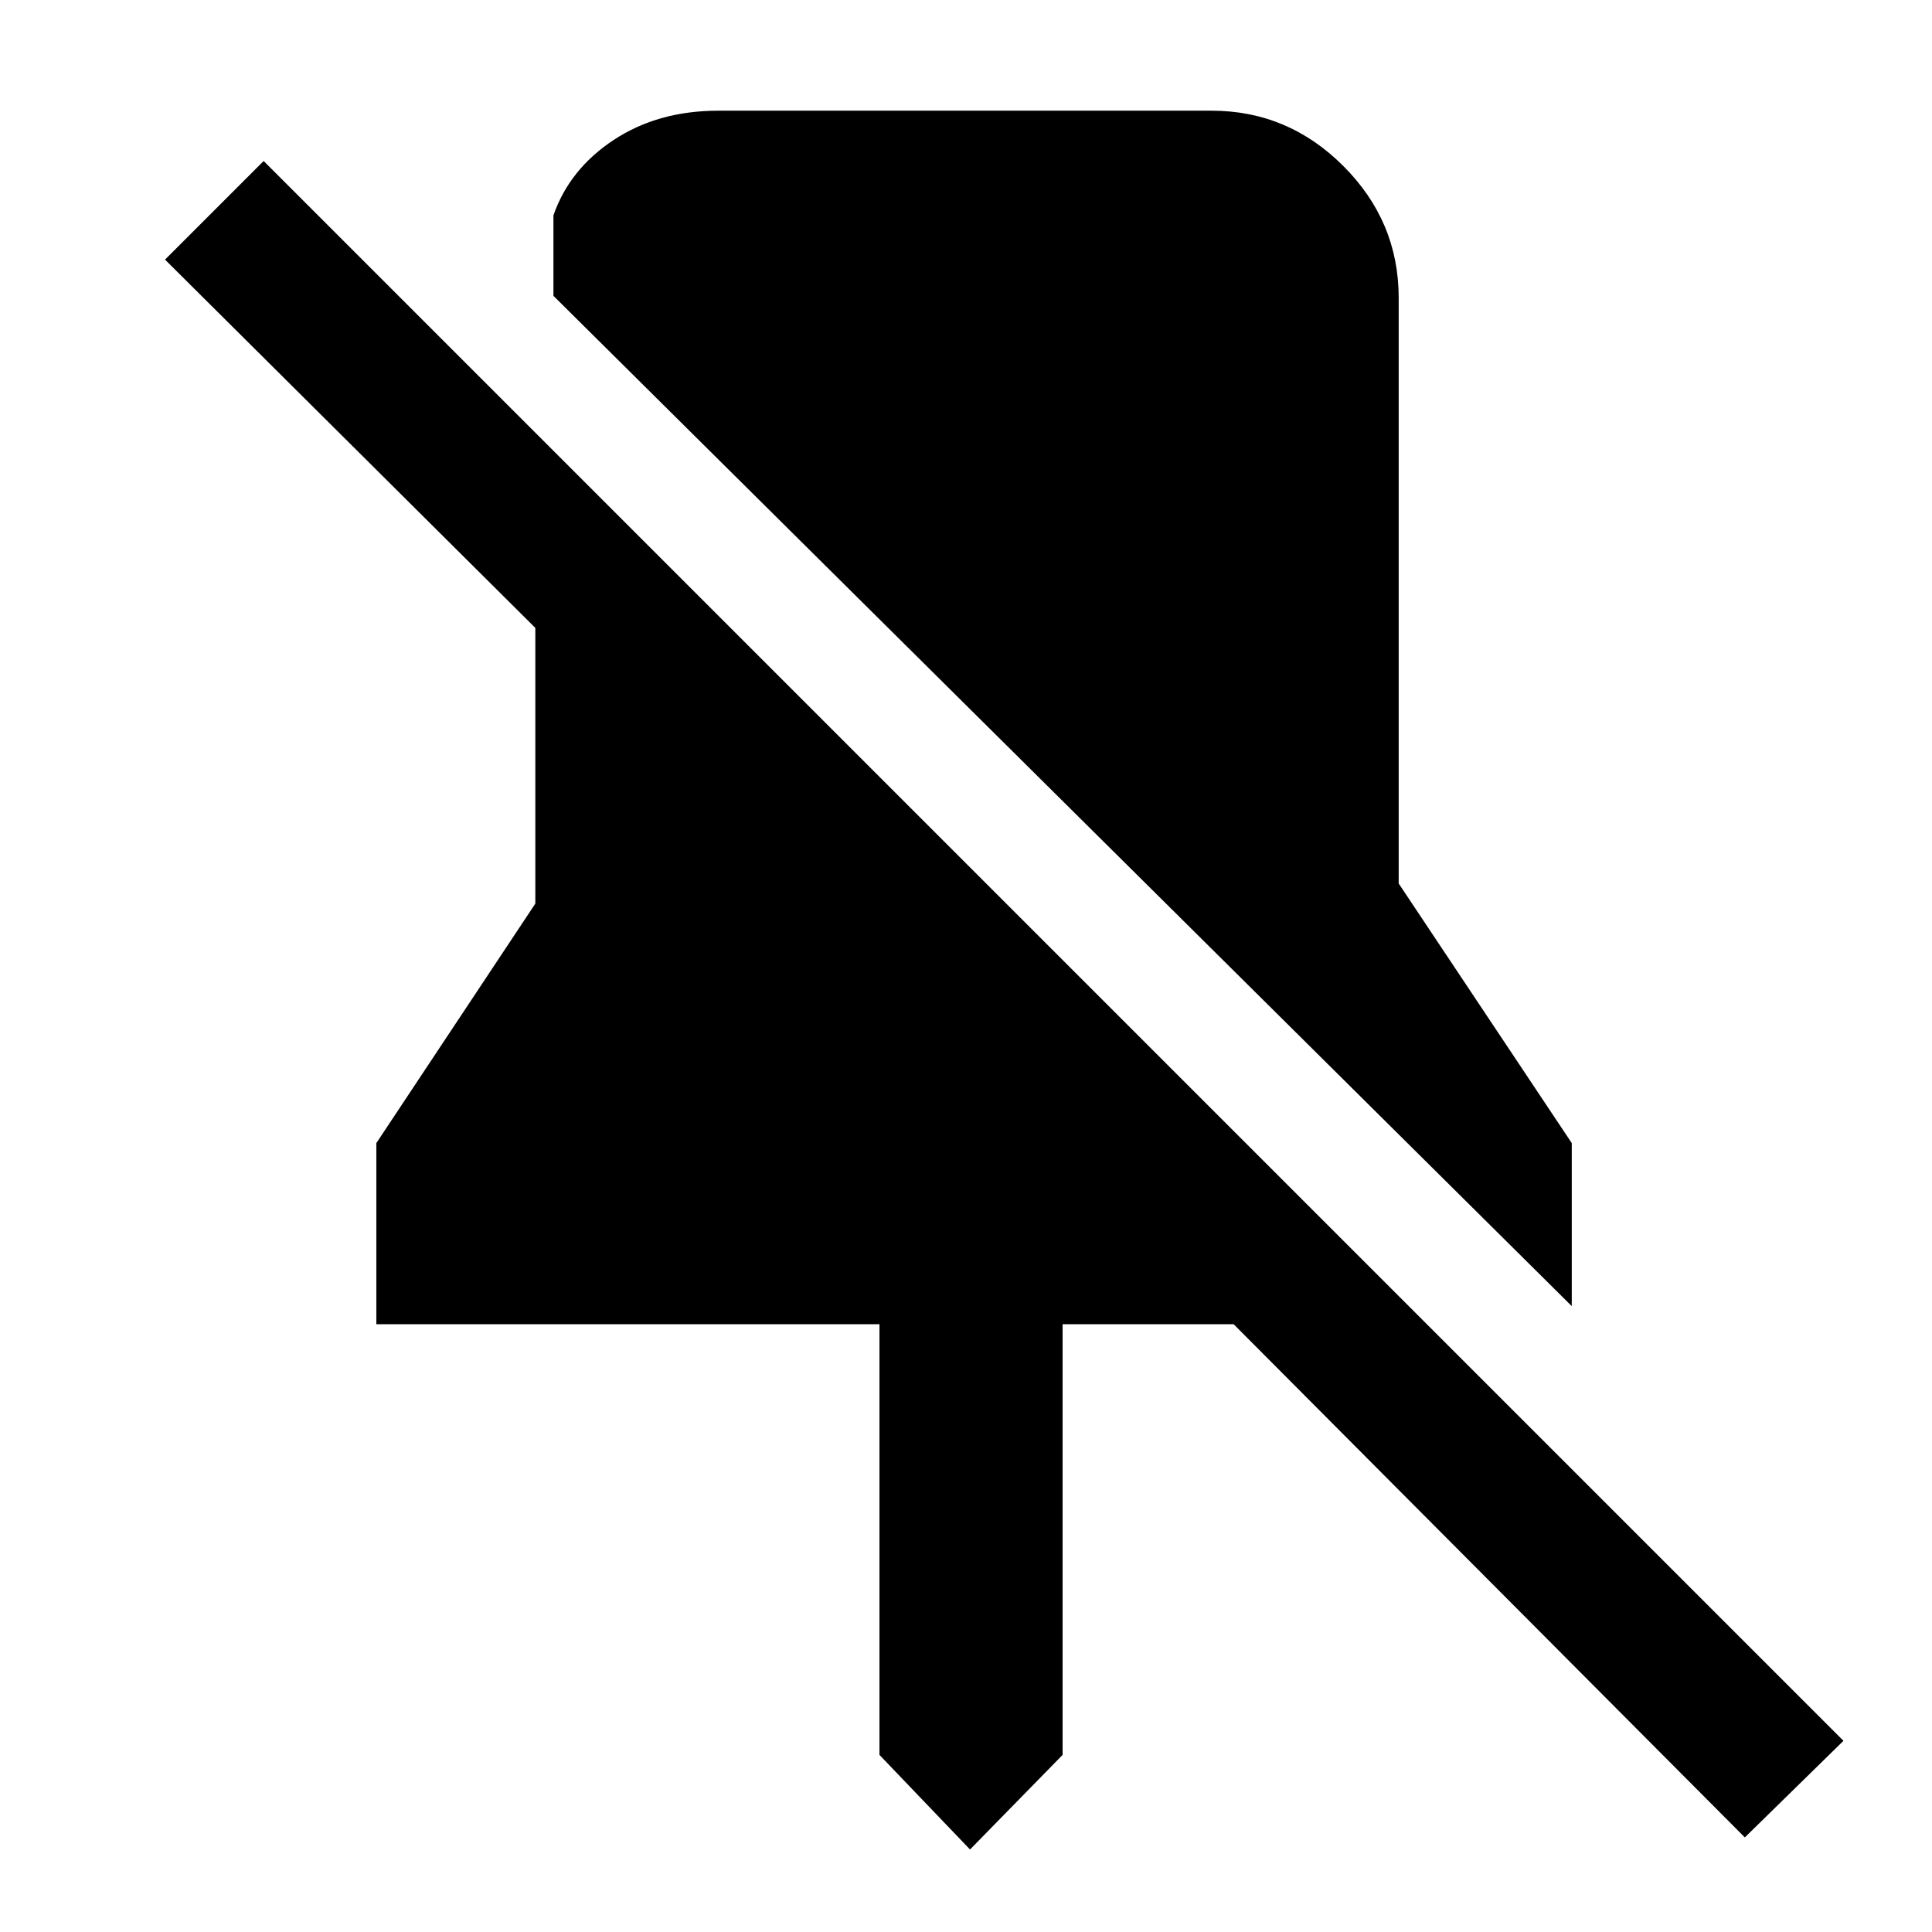 <svg xmlns="http://www.w3.org/2000/svg" height="48" width="48"><path d="M39.05 32.45 13.75 7.35V5.35Q14.15 4.2 15.25 3.475Q16.35 2.75 17.85 2.75H30.1Q32 2.75 33.375 4.125Q34.75 5.5 34.75 7.4V21.95L39.05 28.4ZM43.35 45.65 30.65 32.9H26.4V43.6L24.1 45.95L21.85 43.6V32.9H9.35V28.4L13.3 22.45V15.6L4.1 6.45L6.55 4L45.8 43.25Z"/></svg>